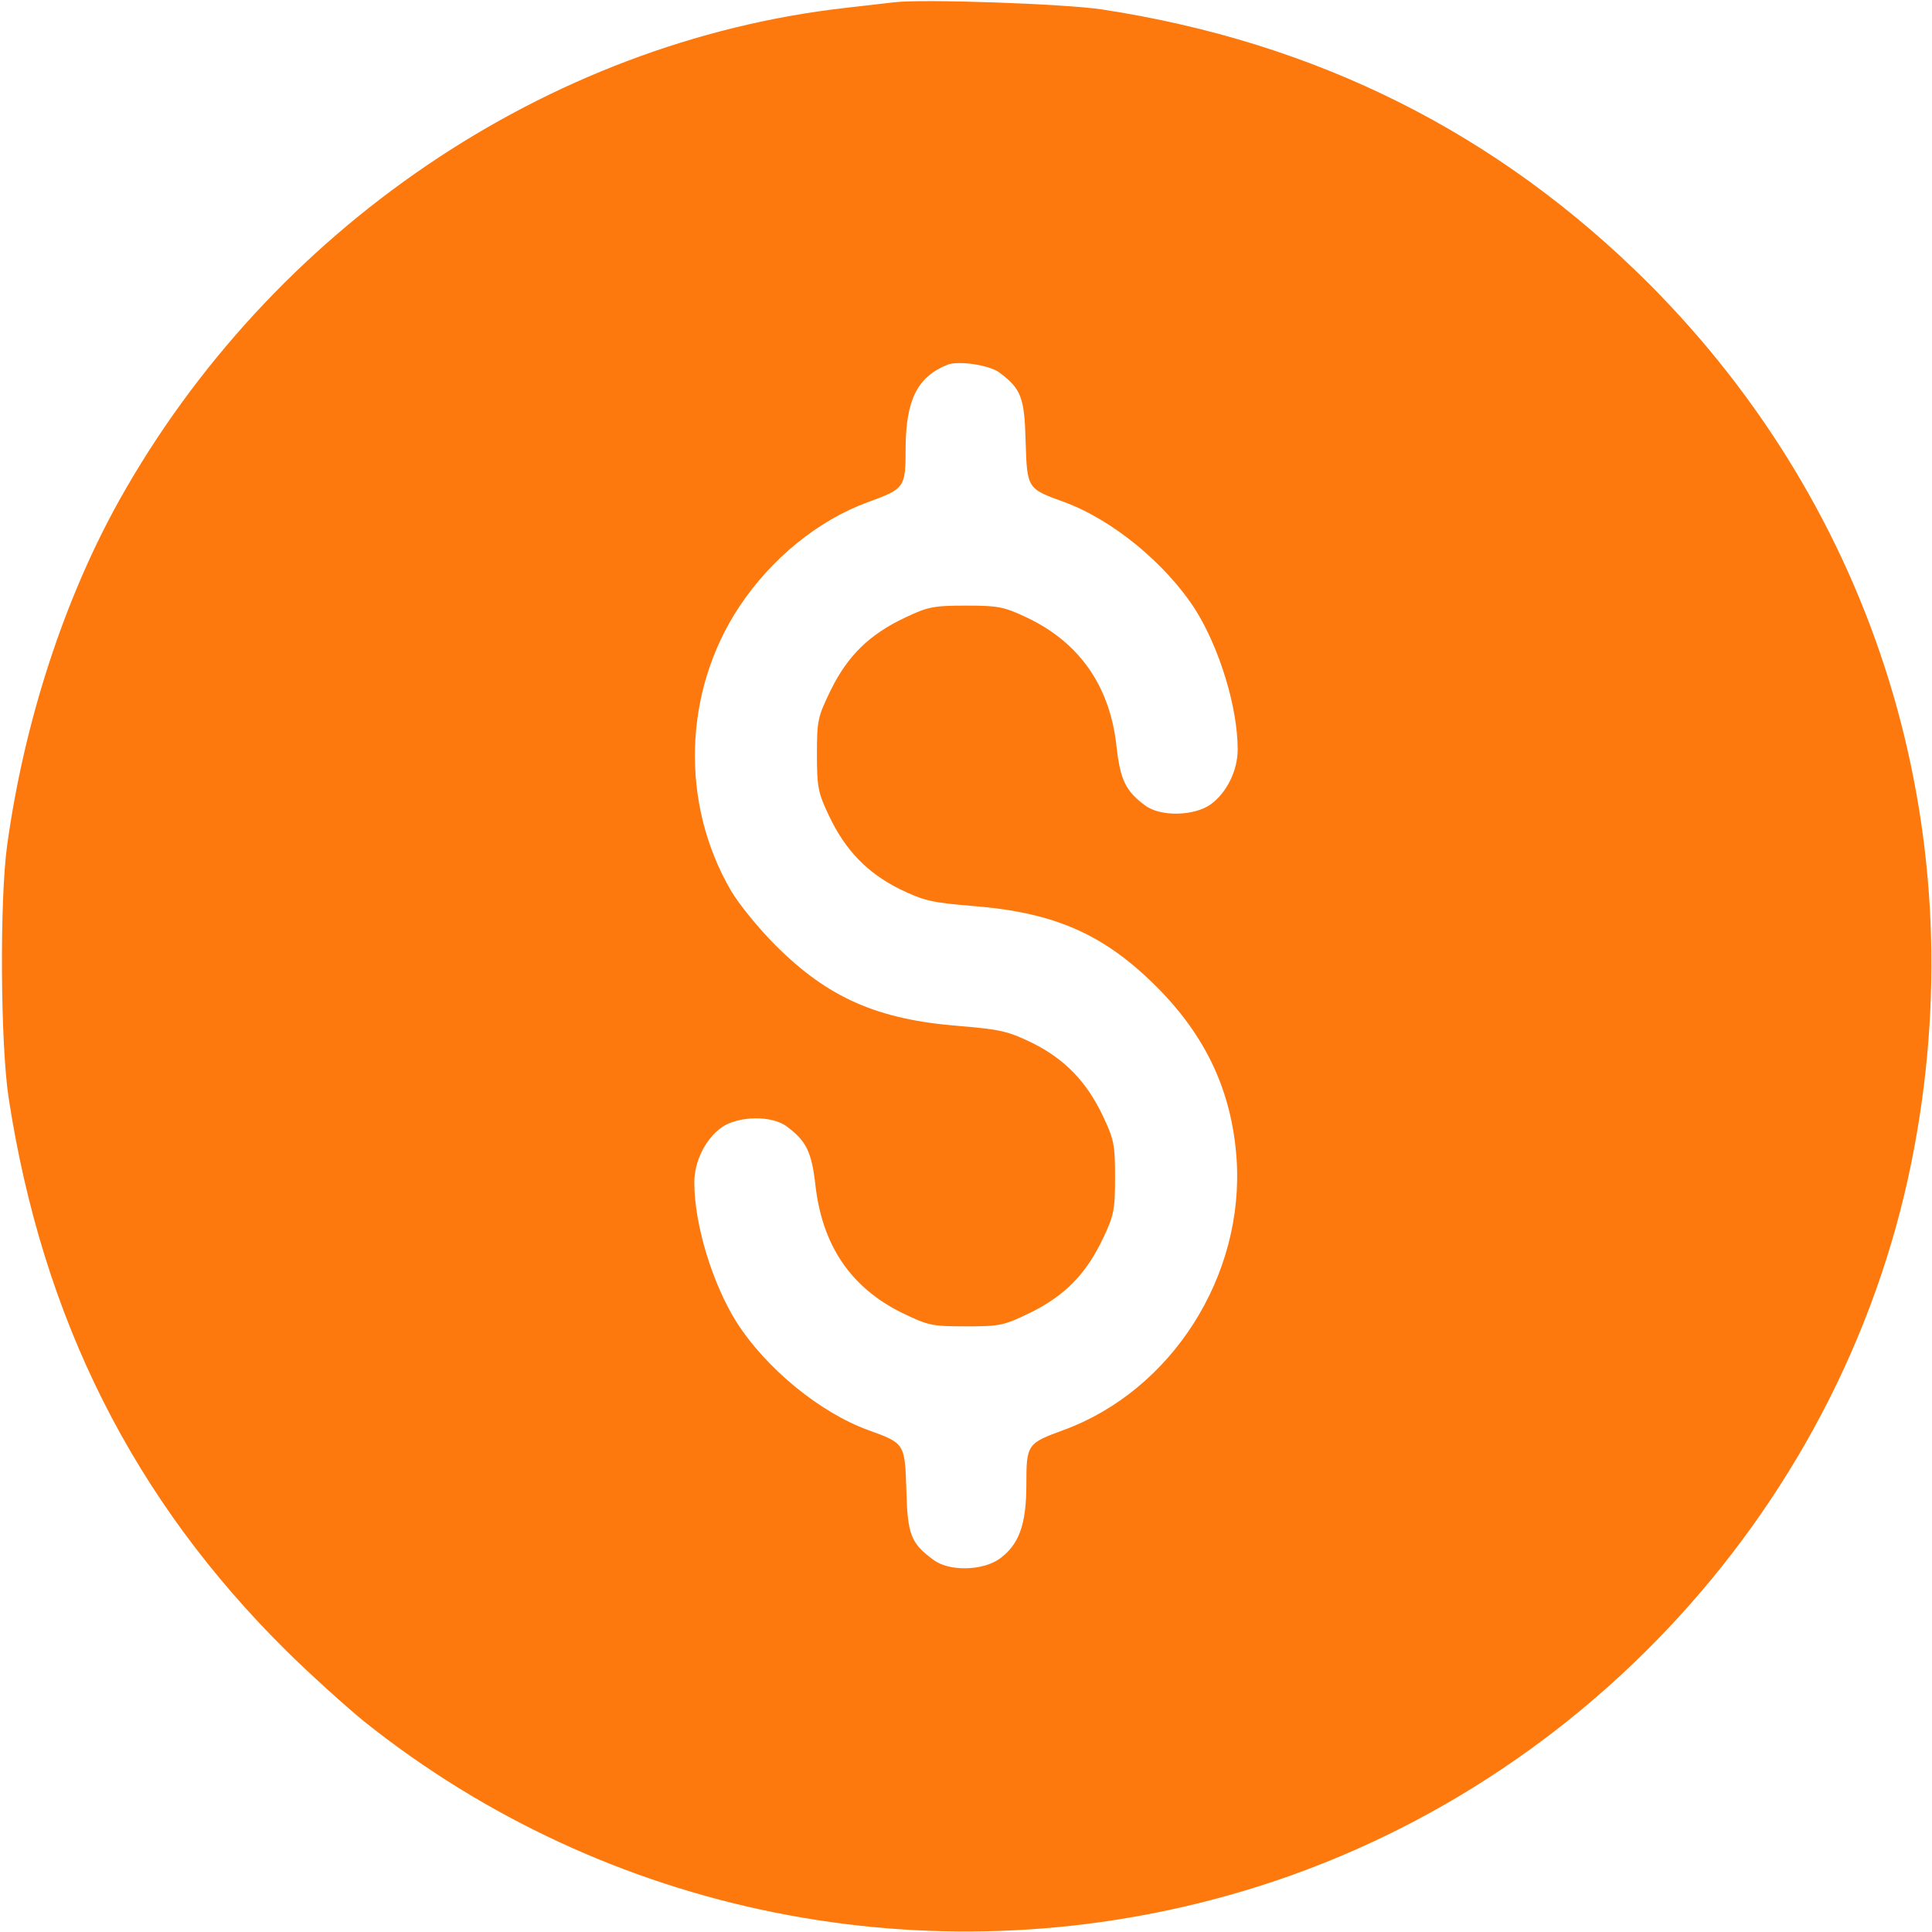 <svg width="64" height="64" viewBox="0 0 64 64" fill="none" xmlns="http://www.w3.org/2000/svg">
<g clip-path="url(#clip0_76_627)">
<path d="M29.625 0.075C29.387 0.1 28.65 0.187 28 0.262C18.113 1.387 8.975 7.587 3.95 16.575C2.125 19.85 0.8 23.912 0.237 28C-0.013 29.787 0.012 34.587 0.287 36.375C1.413 43.7 4.425 49.687 9.512 54.712C10.3 55.487 11.45 56.525 12.062 57.025C20.075 63.425 30.738 65.575 40.688 62.787C52.3 59.537 61.263 49.75 63.425 37.95C65.375 27.387 62.138 16.925 54.612 9.387C49.625 4.412 43.625 1.4 36.5 0.312C35.25 0.125 30.6 -0.038 29.625 0.075ZM33.1 12.337C33.825 12.875 33.938 13.162 33.975 14.625C34.025 16.187 34.025 16.187 35.237 16.625C36.85 17.212 38.625 18.675 39.6 20.2C40.4 21.475 41 23.437 41 24.825C41 25.525 40.638 26.262 40.1 26.65C39.55 27.037 38.425 27.062 37.925 26.675C37.288 26.2 37.112 25.837 36.987 24.737C36.775 22.737 35.763 21.287 34.025 20.462C33.263 20.1 33.075 20.062 32 20.062C30.925 20.062 30.738 20.1 29.975 20.462C28.812 21.012 28.087 21.712 27.525 22.85C27.087 23.75 27.062 23.862 27.062 24.987C27.062 26.075 27.1 26.262 27.462 27.025C28 28.162 28.725 28.912 29.8 29.45C30.6 29.837 30.863 29.9 32.225 30.012C34.938 30.225 36.575 30.95 38.312 32.687C39.95 34.325 40.8 36.15 40.962 38.362C41.237 42.262 38.812 46.062 35.225 47.375C34.025 47.812 34 47.85 34 49.175C34 50.512 33.75 51.175 33.112 51.637C32.55 52.037 31.438 52.062 30.925 51.675C30.175 51.125 30.062 50.837 30.025 49.375C29.975 47.812 29.975 47.812 28.762 47.375C27.15 46.787 25.375 45.325 24.4 43.8C23.6 42.525 23 40.562 23 39.175C23 38.475 23.363 37.737 23.9 37.35C24.45 36.962 25.575 36.937 26.075 37.325C26.712 37.8 26.887 38.162 27.012 39.262C27.238 41.25 28.175 42.637 29.85 43.475C30.75 43.912 30.863 43.937 32 43.937C33.138 43.937 33.25 43.912 34.15 43.475C35.288 42.912 35.987 42.187 36.538 41.025C36.9 40.262 36.938 40.075 36.938 39C36.938 37.925 36.9 37.737 36.538 36.975C36 35.837 35.275 35.087 34.2 34.55C33.4 34.162 33.138 34.1 31.775 33.987C29.062 33.775 27.425 33.05 25.688 31.312C25.137 30.762 24.475 29.95 24.212 29.5C22.525 26.6 22.637 22.9 24.488 20.1C25.55 18.5 27.113 17.225 28.775 16.625C29.975 16.187 30 16.15 30 14.825C30.012 13.25 30.387 12.487 31.375 12.087C31.725 11.937 32.763 12.087 33.1 12.337Z" fill="#FD790D"/>
</g>
<defs>
<clipPath id="clip0_76_627">
<rect width="64" height="64" fill="white"/>
</clipPath>
</defs>
</svg>
